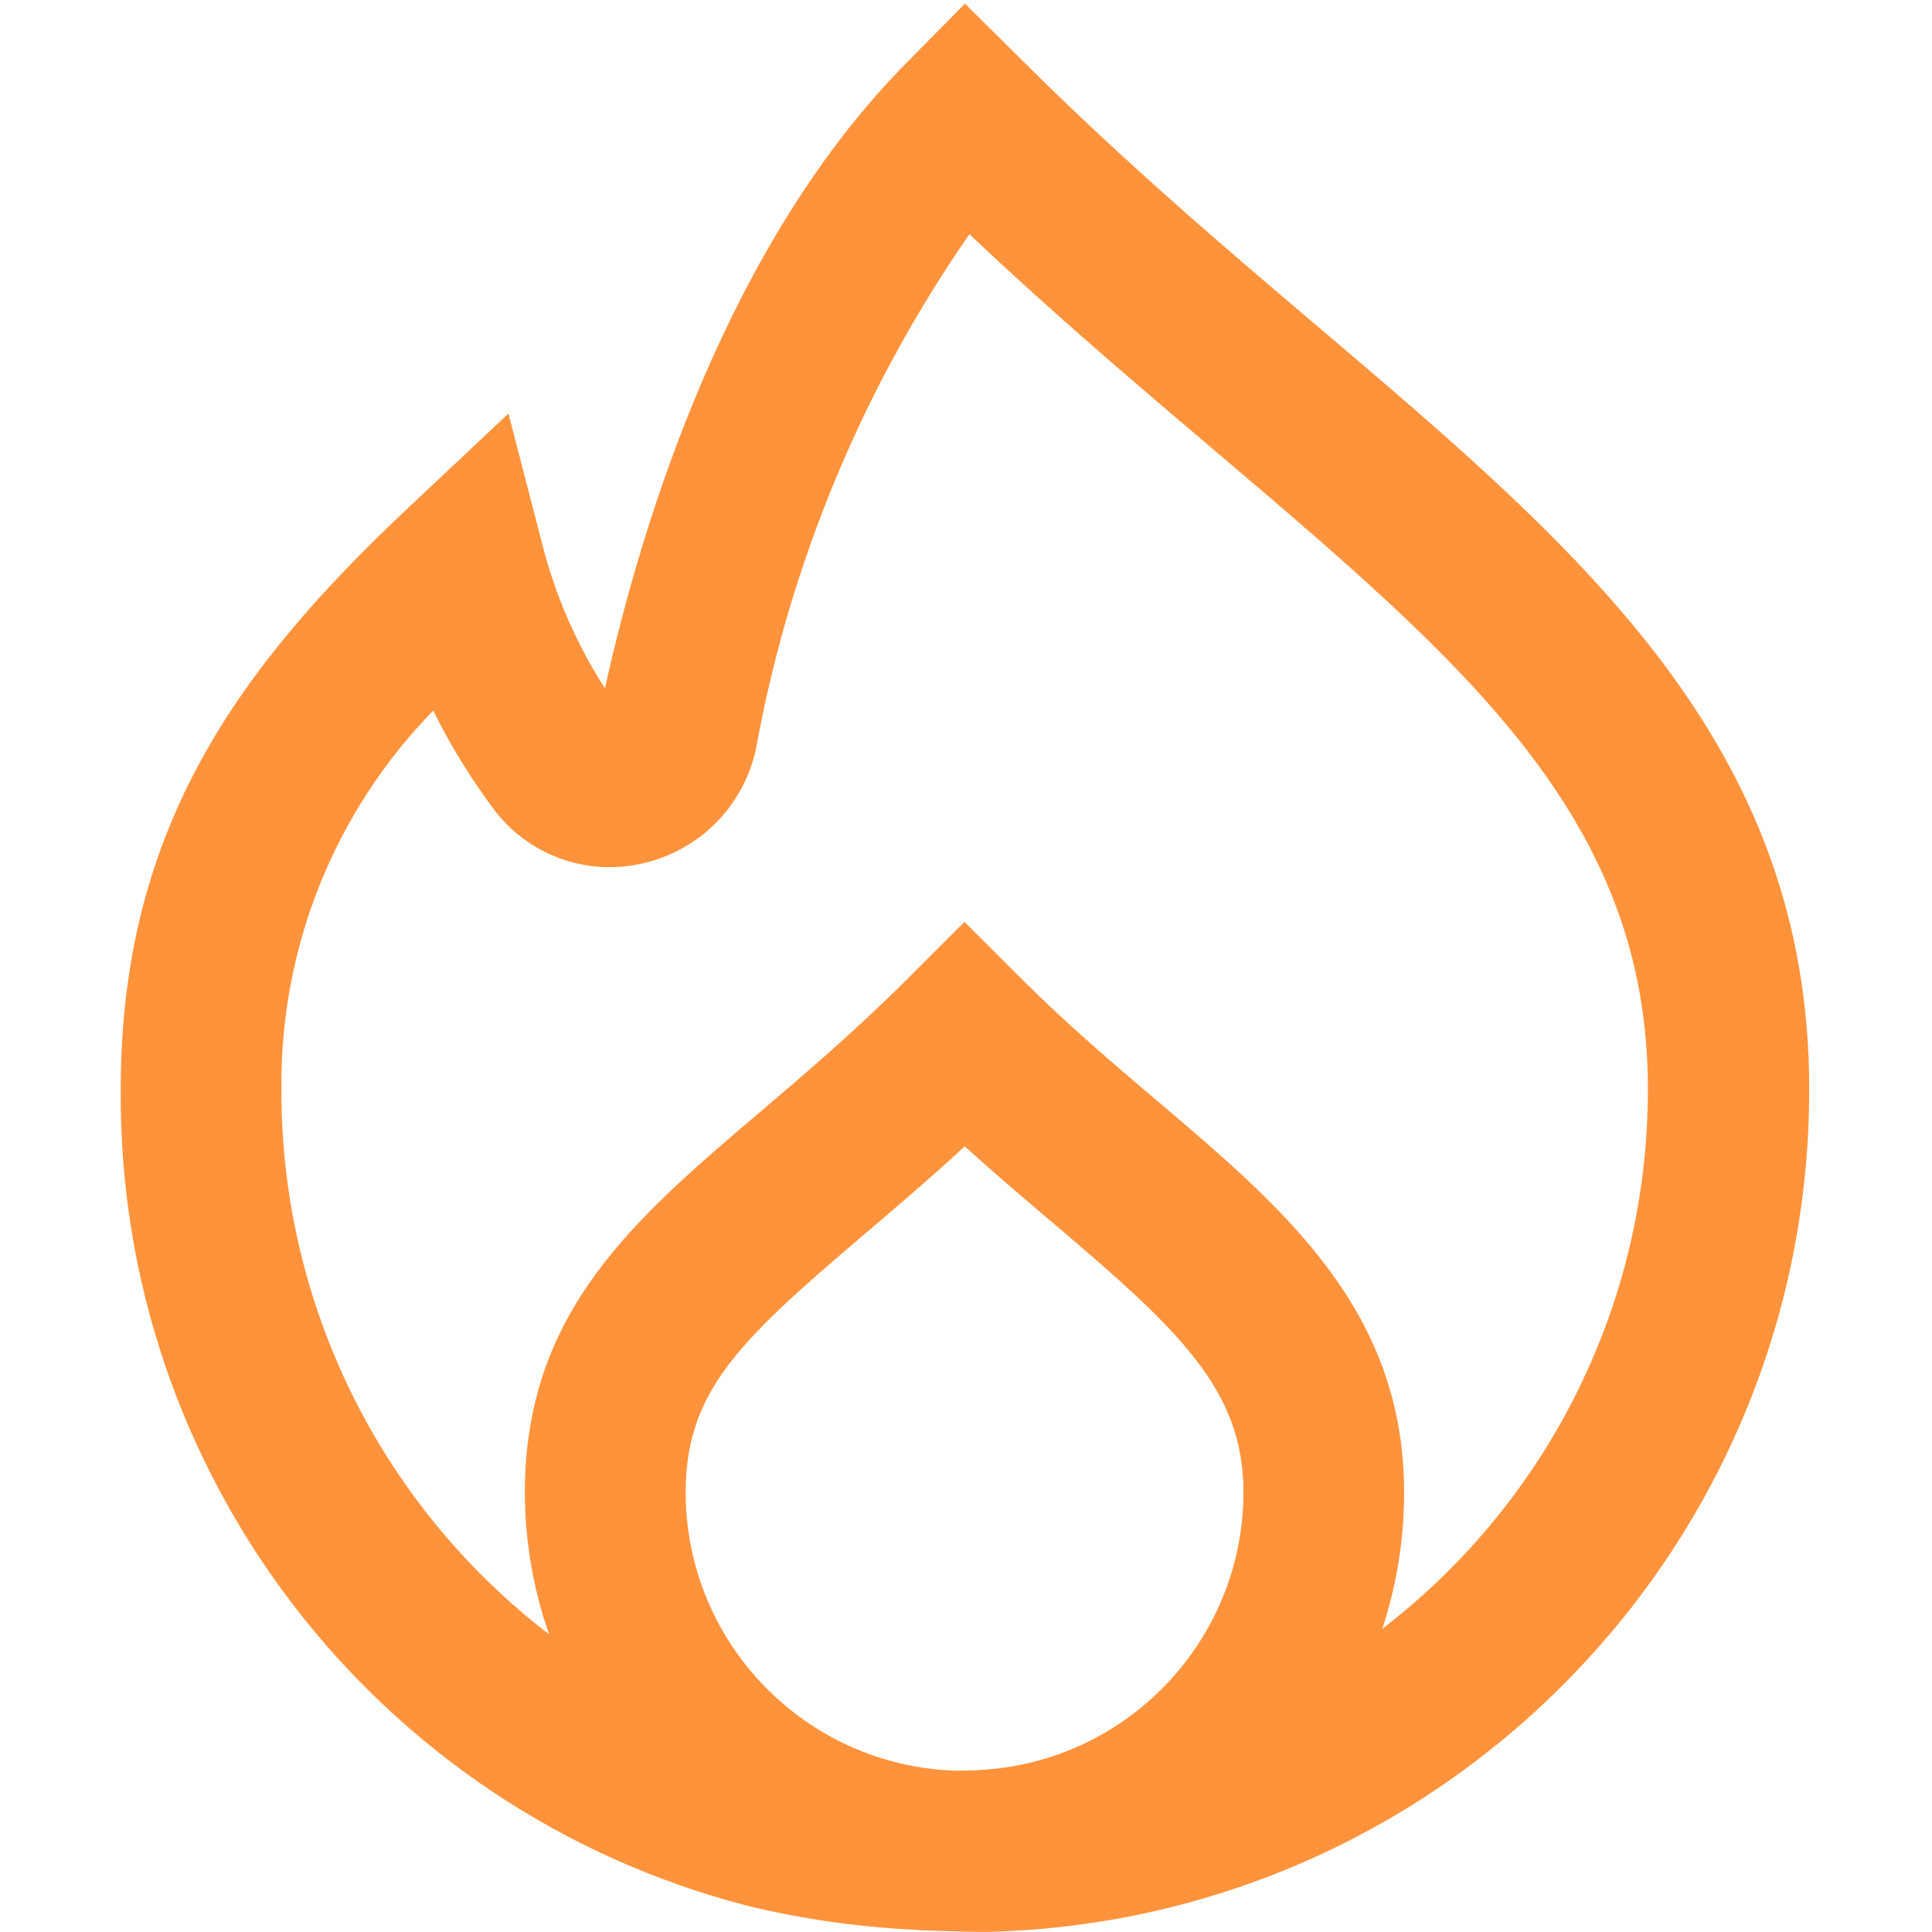 <svg width="18" height="18" viewBox="0 0 18 18" fill="none" xmlns="http://www.w3.org/2000/svg">
<rect width="18" height="18" fill="white"/>
<path d="M12.287 3.05C11.388 2.288 10.462 1.498 9.525 0.564L8.99 0.034L8.466 0.565C6.779 2.256 5.982 4.853 5.636 6.412C5.371 6.001 5.175 5.55 5.054 5.077L4.737 3.853L3.816 4.719C2.201 6.235 1.125 7.738 1.125 10.146C1.094 13.719 3.498 16.855 6.956 17.754C7.462 17.877 7.979 17.952 8.5 17.978C8.671 17.991 9.16 18.003 9.244 17.998C13.487 17.87 16.86 14.392 16.856 10.147C16.856 6.931 14.738 5.133 12.287 3.05ZM9.136 16.49C9.057 16.497 8.986 16.497 8.906 16.497C7.506 16.454 6.391 15.308 6.388 13.906C6.388 12.957 6.897 12.484 8.049 11.503C8.34 11.256 8.656 10.987 8.988 10.68C9.279 10.944 9.562 11.184 9.824 11.406C10.981 12.388 11.585 12.946 11.585 13.904C11.582 15.279 10.508 16.413 9.136 16.49ZM12.894 15.164L12.879 15.175C13.013 14.765 13.082 14.337 13.082 13.906C13.082 12.211 11.97 11.266 10.793 10.266C10.376 9.913 9.946 9.548 9.516 9.118L8.986 8.589L8.457 9.118C7.971 9.602 7.497 10.007 7.078 10.363C5.904 11.362 4.89 12.225 4.89 13.906C4.891 14.356 4.967 14.802 5.115 15.226C3.535 14.013 2.613 12.132 2.622 10.14C2.61 8.826 3.118 7.561 4.036 6.621C4.195 6.942 4.382 7.247 4.596 7.534C4.917 7.966 5.463 8.166 5.986 8.044C6.518 7.925 6.932 7.506 7.044 6.973C7.357 5.252 8.035 3.619 9.032 2.182C9.822 2.93 10.604 3.593 11.31 4.192C13.655 6.184 15.353 7.623 15.353 10.144C15.357 12.109 14.448 13.963 12.893 15.164H12.894V15.164Z" fill="#FF933C"/>
</svg>
